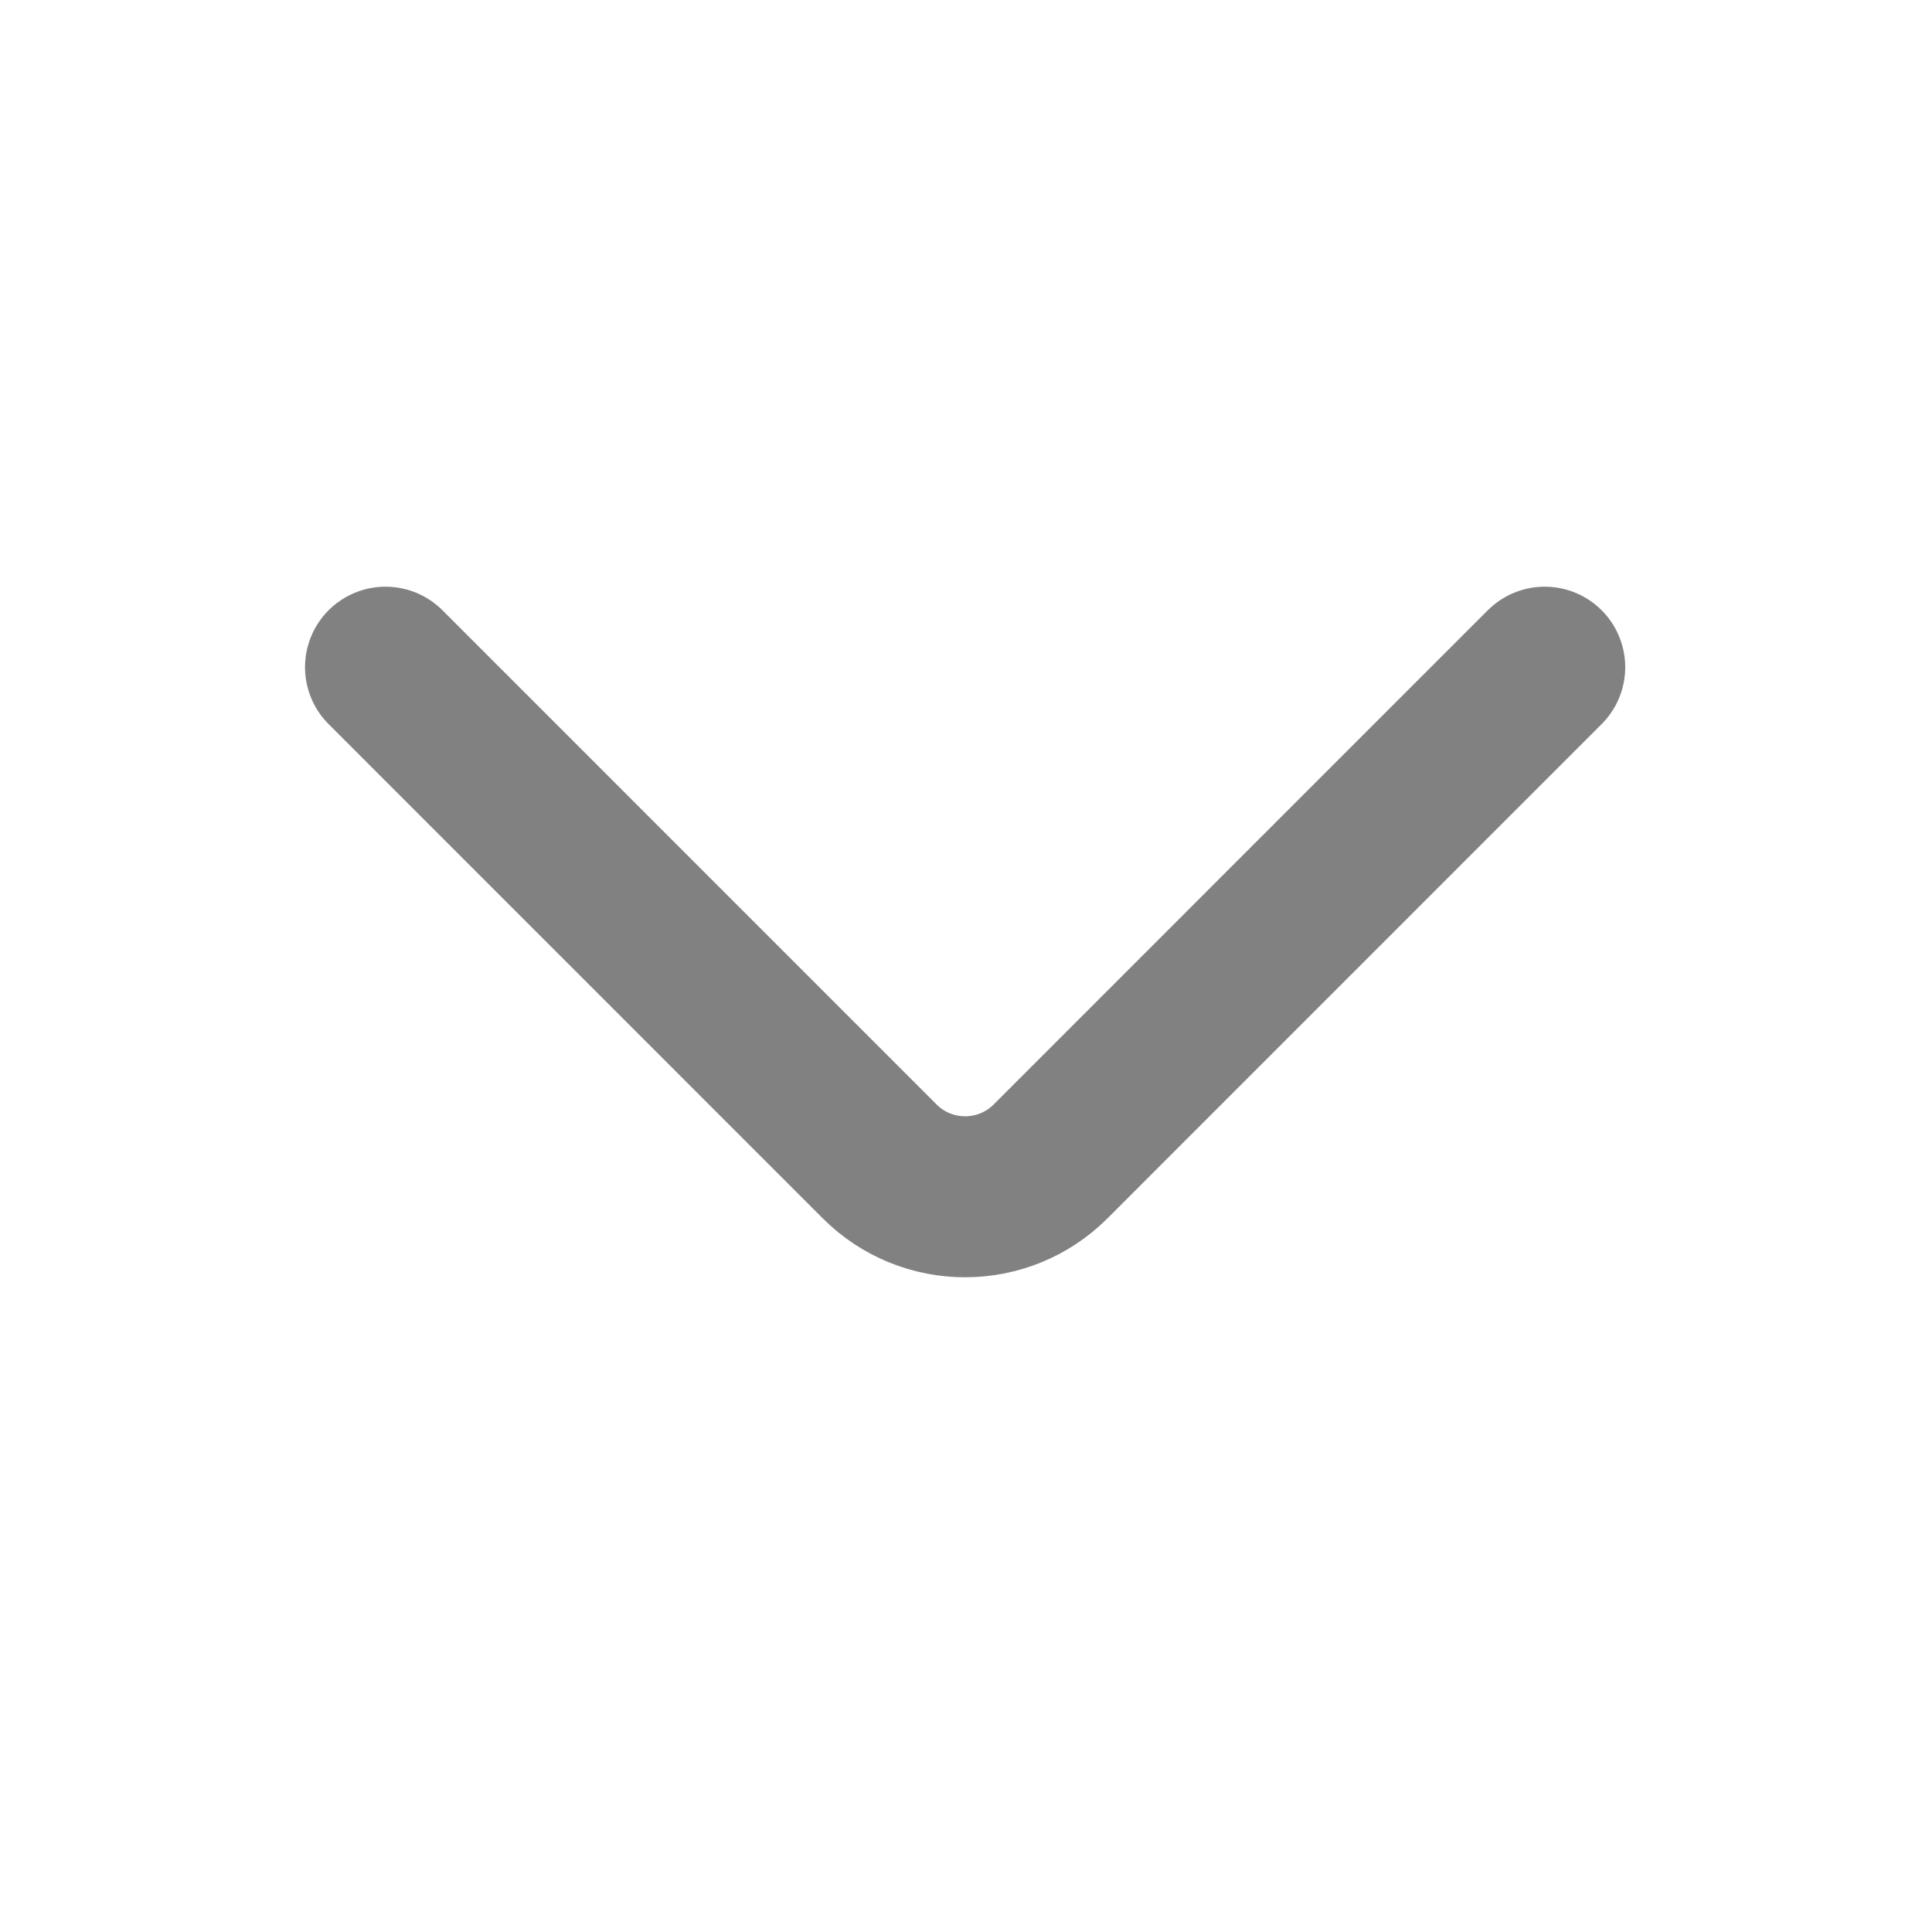 <svg width="24" height="24" viewBox="0 0 24 24" fill="none" xmlns="http://www.w3.org/2000/svg">
<path d="M19.189 8.288L13.05 14.428C12.464 15.013 11.514 15.013 10.928 14.428L4.789 8.288" stroke="#818181" stroke-width="2" stroke-linecap="round" stroke-linejoin="round"/>
</svg>
